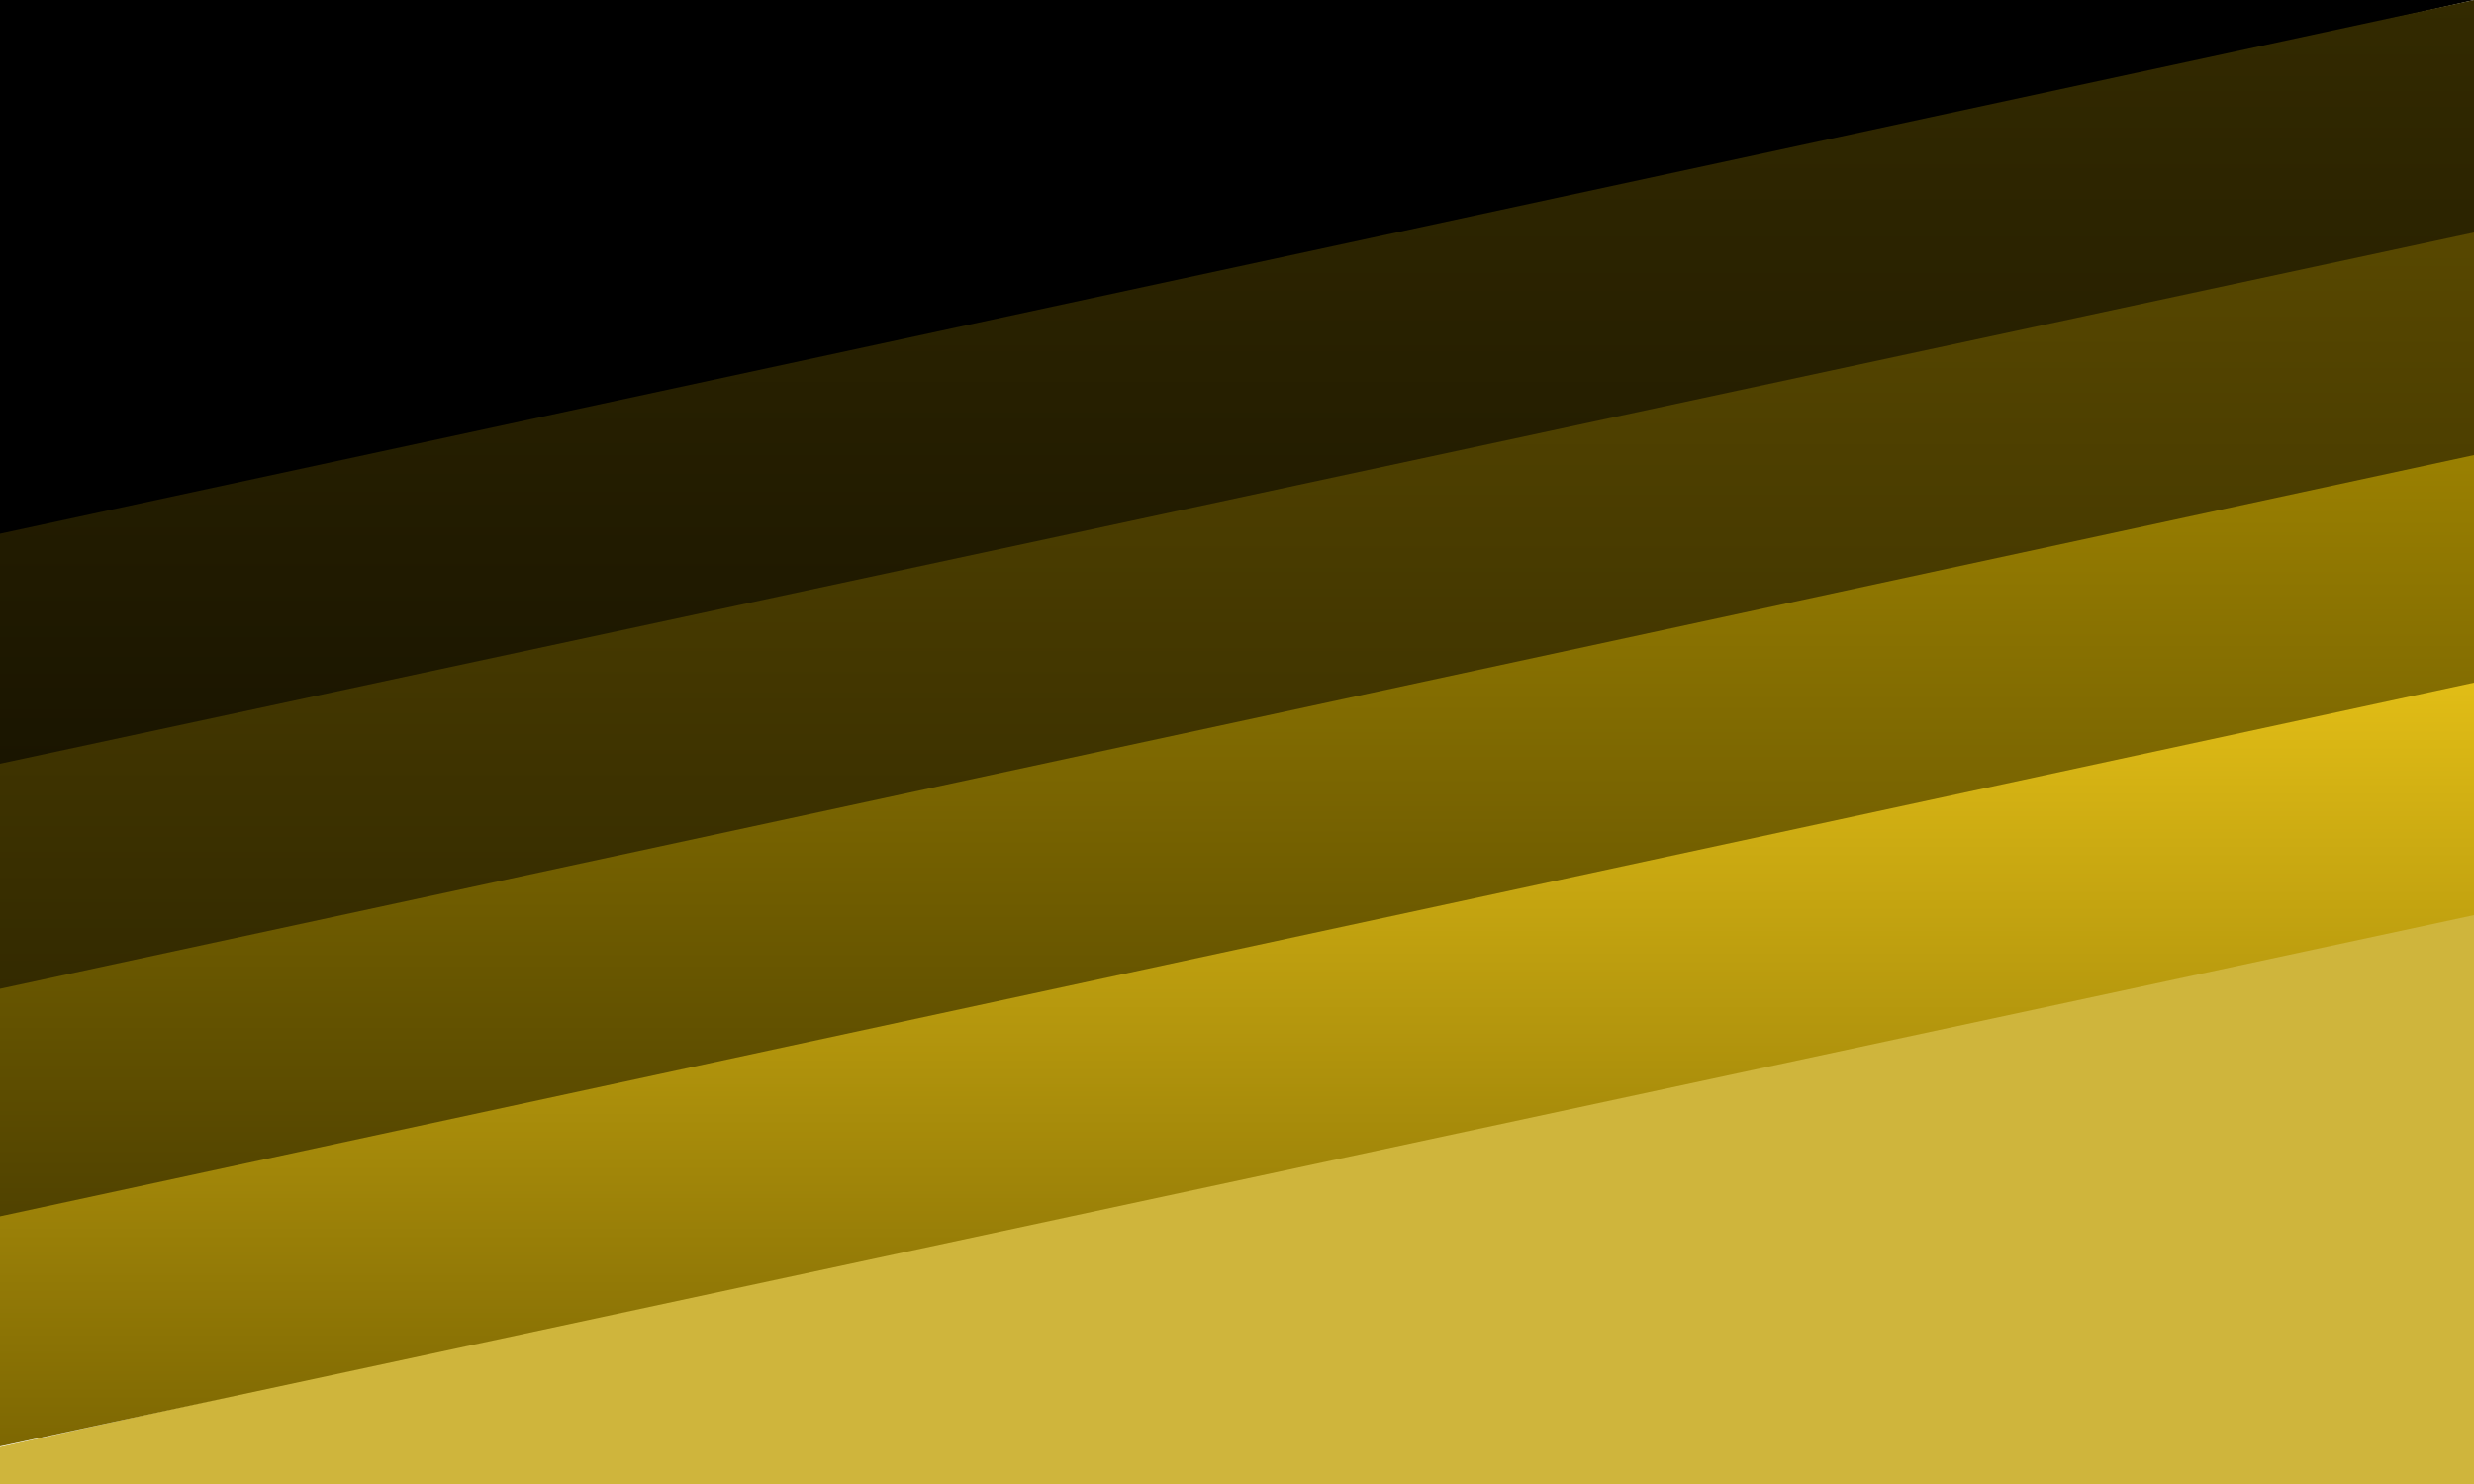 <svg width="2000" height="1200" viewBox="0 0 2000 1200" fill="none" xmlns="http://www.w3.org/2000/svg">
<g clip-path="url(#clip0_2_2)">
<rect width="2000" height="1200" fill="white"/>
<path d="M0 0H2000L899 248.722L0 444V0Z" fill="black"/>
<path d="M2001.2 1229.12L-279.354 1231.65L979.061 954.15L2001.79 739L2001.2 1229.12Z" fill="#CFB53C"/>
<path d="M2000 184L-2 616V802L2000 372V184Z" fill="url(#paint0_linear_2_2)"/>
<g filter="url(#filter0_f_2_2)">
<path d="M2000 368L-2 800V986L2000 556V368Z" fill="url(#paint1_linear_2_2)"/>
</g>
<g filter="url(#filter1_f_2_2)">
<path d="M2000 552L-2 984V1170L2000 740V552Z" fill="url(#paint2_linear_2_2)"/>
</g>
<path d="M2000 0L-2 432V618L2000 188V0Z" fill="url(#paint3_linear_2_2)"/>
</g>
<defs>
<filter id="filter0_f_2_2" x="-6" y="364" width="2010" height="626" filterUnits="userSpaceOnUse" color-interpolation-filters="sRGB">
<feFlood flood-opacity="0" result="BackgroundImageFix"/>
<feBlend mode="normal" in="SourceGraphic" in2="BackgroundImageFix" result="shape"/>
<feGaussianBlur stdDeviation="2" result="effect1_foregroundBlur_2_2"/>
</filter>
<filter id="filter1_f_2_2" x="-6" y="548" width="2010" height="626" filterUnits="userSpaceOnUse" color-interpolation-filters="sRGB">
<feFlood flood-opacity="0" result="BackgroundImageFix"/>
<feBlend mode="normal" in="SourceGraphic" in2="BackgroundImageFix" result="shape"/>
<feGaussianBlur stdDeviation="2" result="effect1_foregroundBlur_2_2"/>
</filter>
<linearGradient id="paint0_linear_2_2" x1="999" y1="184" x2="999" y2="802" gradientUnits="userSpaceOnUse">
<stop stop-color="#584800"/>
<stop offset="1" stop-color="#332A00"/>
</linearGradient>
<linearGradient id="paint1_linear_2_2" x1="999" y1="368" x2="999" y2="986" gradientUnits="userSpaceOnUse">
<stop stop-color="#9A8001"/>
<stop offset="1" stop-color="#504200"/>
</linearGradient>
<linearGradient id="paint2_linear_2_2" x1="999" y1="552" x2="999" y2="1170" gradientUnits="userSpaceOnUse">
<stop stop-color="#E1BD16"/>
<stop offset="1" stop-color="#7D6702"/>
</linearGradient>
<linearGradient id="paint3_linear_2_2" x1="999" y1="0" x2="999" y2="618" gradientUnits="userSpaceOnUse">
<stop stop-color="#332A00"/>
<stop offset="1" stop-color="#1A1500"/>
</linearGradient>
<clipPath id="clip0_2_2">
<rect width="2000" height="1200" fill="white"/>
</clipPath>
</defs>
</svg>
